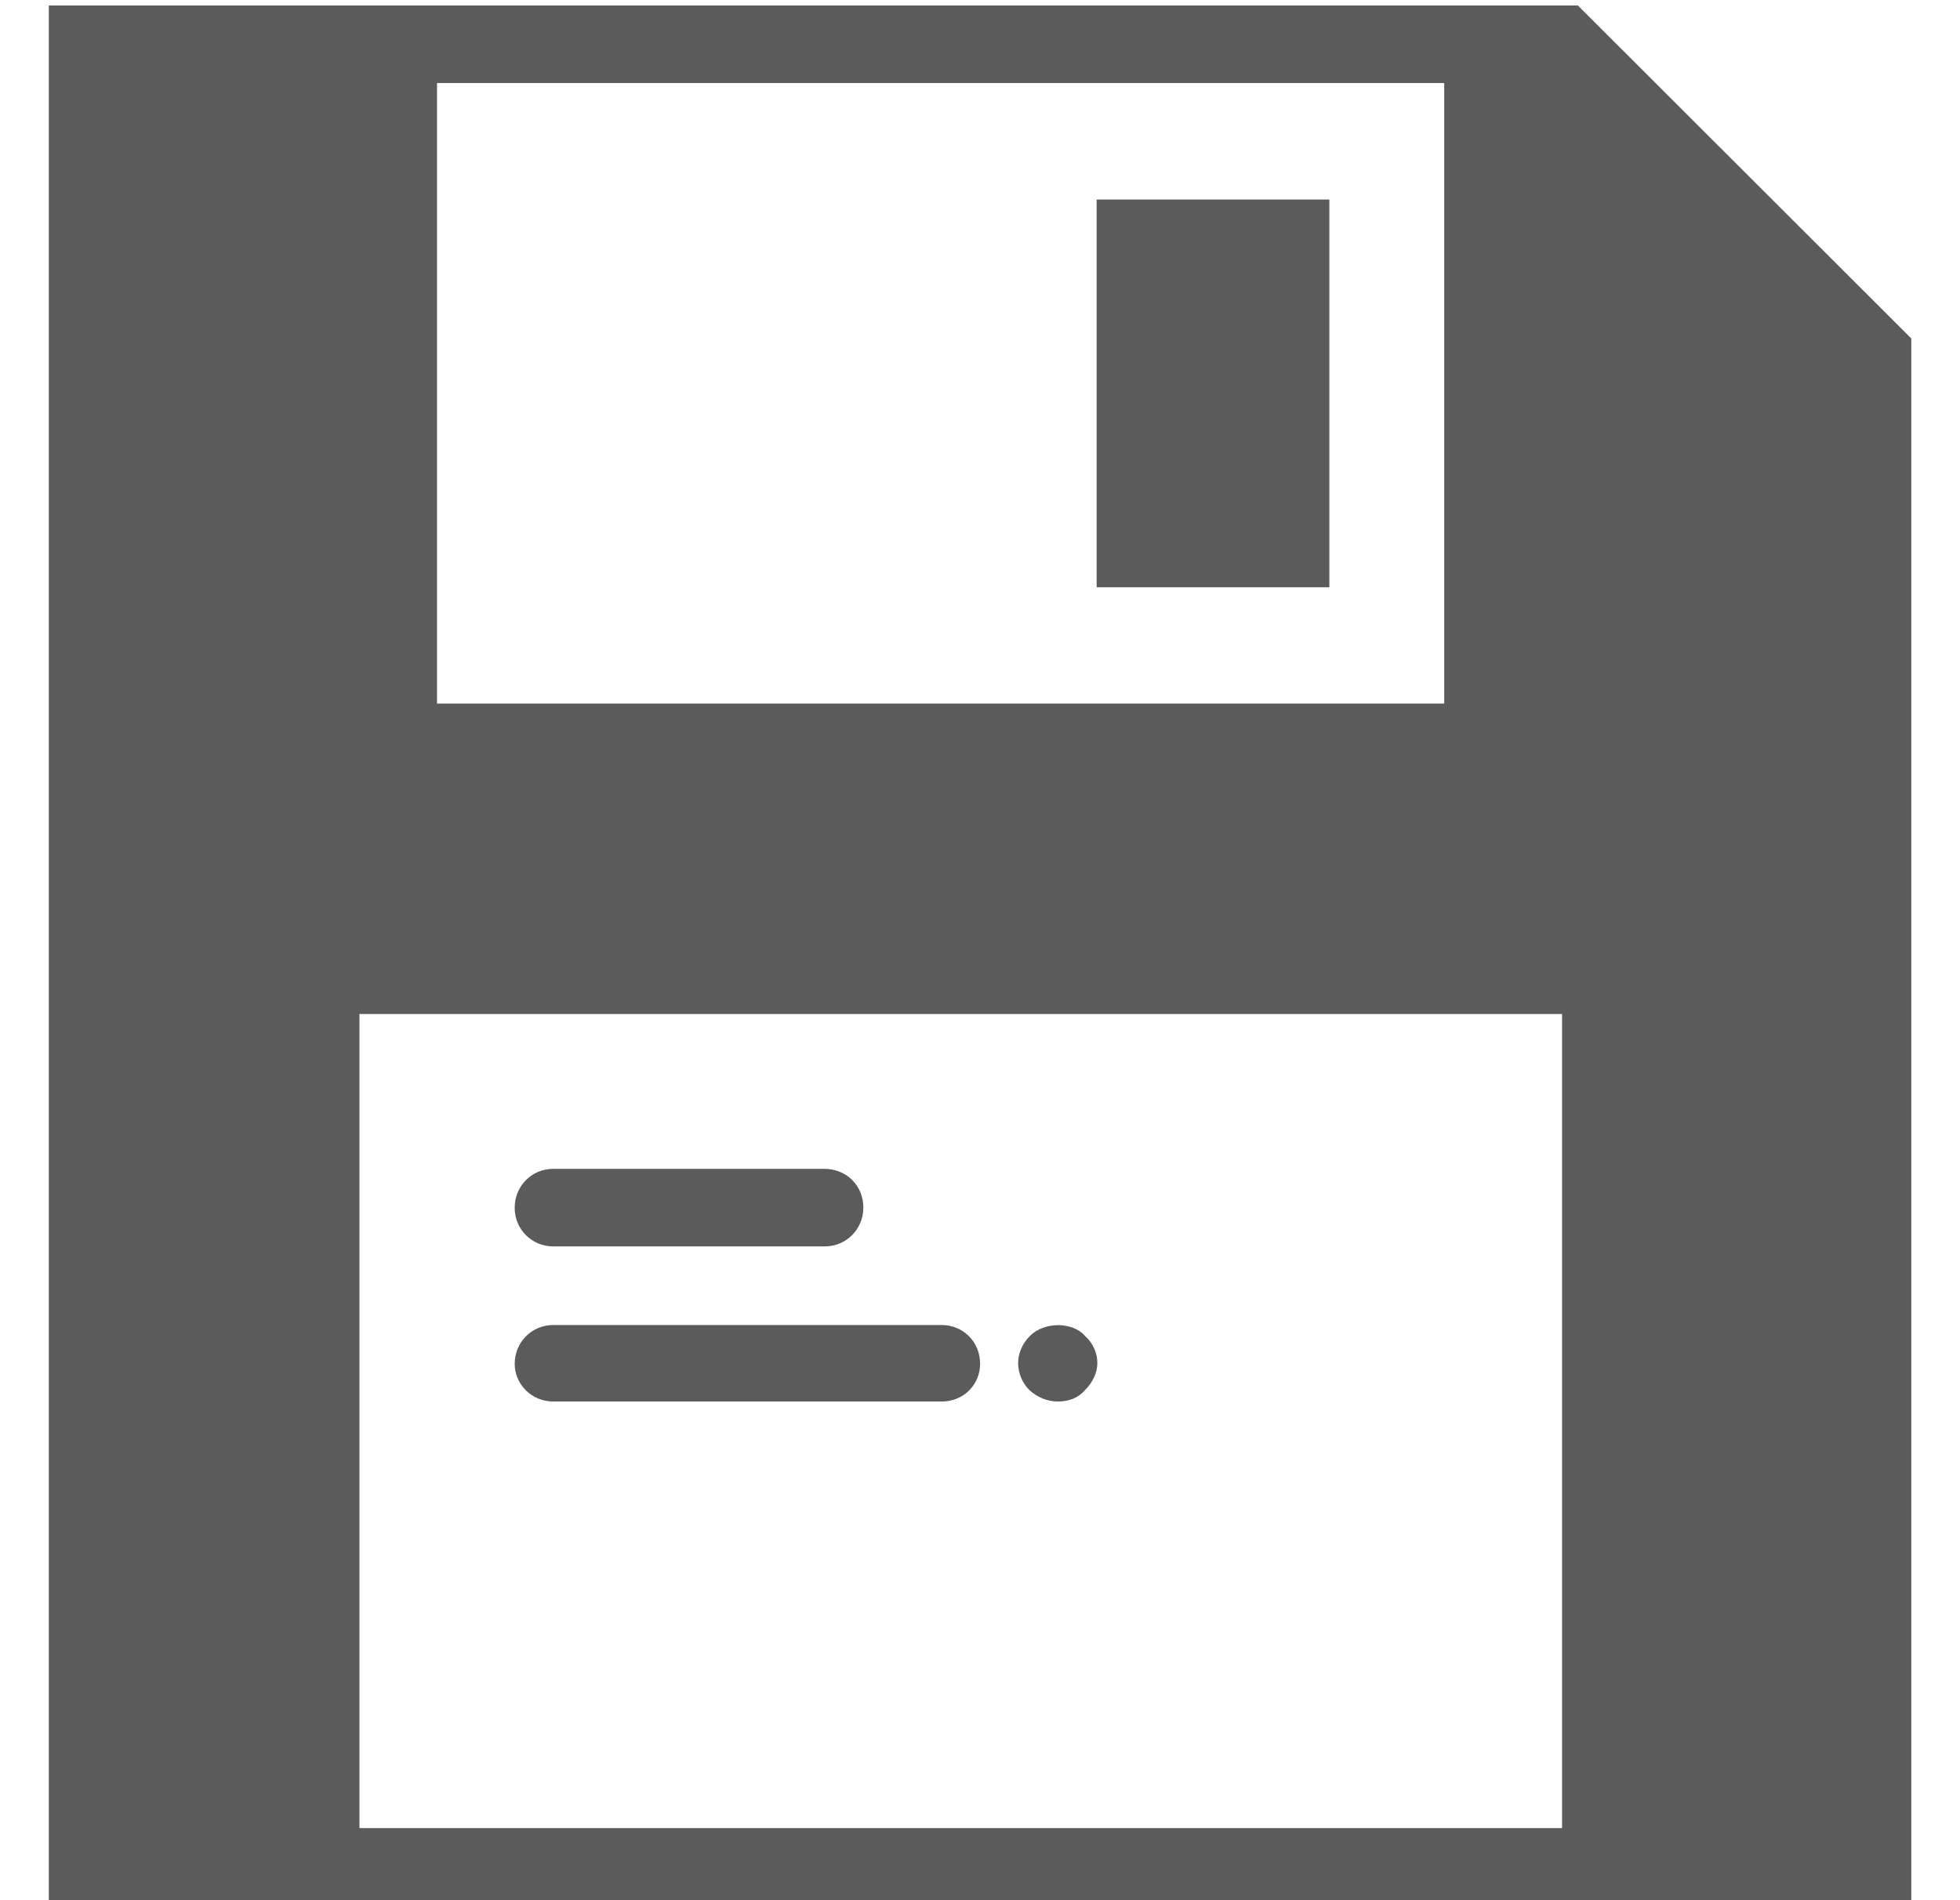 <?xml version="1.0" encoding="utf-8"?>
<!-- Generator: Adobe Illustrator 16.0.0, SVG Export Plug-In . SVG Version: 6.00 Build 0)  -->
<!DOCTYPE svg PUBLIC "-//W3C//DTD SVG 1.1//EN" "http://www.w3.org/Graphics/SVG/1.1/DTD/svg11.dtd">
<svg version="1.1" id="Layer_1" xmlns="http://www.w3.org/2000/svg" xmlns:xlink="http://www.w3.org/1999/xlink" x="0px" y="0px"
	 width="16.5px" height="16px" viewBox="0 0 16.5 16" enable-background="new 0 0 16.5 16" xml:space="preserve">
<g>
	<rect x="9.232" y="1.68" fill="#5B5B5B" width="1.959" height="3.265"/>
	<path fill="#5B5B5B" d="M13.283,0.046H0.411v16H16.09V2.85L13.283,0.046z M3.679,0.699h8.479v5.225H3.679V0.699z M13.15,15.393
		H3.026V8.538H13.15V15.393z"/>
	<path fill="#5B5B5B" d="M4.657,10.495h2.285c0.184,0,0.326-0.146,0.326-0.327c0-0.188-0.146-0.326-0.326-0.326H4.657
		c-0.182,0-0.324,0.146-0.324,0.326C4.331,10.349,4.476,10.495,4.657,10.495z"/>
	<path fill="#5B5B5B" d="M4.657,11.801h3.27c0.189,0,0.324-0.146,0.324-0.317c0-0.188-0.145-0.327-0.324-0.327h-3.27
		c-0.182,0-0.324,0.146-0.324,0.327C4.333,11.656,4.476,11.801,4.657,11.801z"/>
	<path fill="#5B5B5B" d="M8.904,11.801c0.09,0,0.17-0.027,0.229-0.095c0.064-0.063,0.105-0.146,0.105-0.229s-0.037-0.17-0.105-0.229
		c-0.104-0.12-0.342-0.12-0.462,0c-0.063,0.063-0.1,0.146-0.1,0.229s0.035,0.17,0.096,0.229C8.733,11.765,8.816,11.801,8.904,11.801
		z"/>
</g>
</svg>
